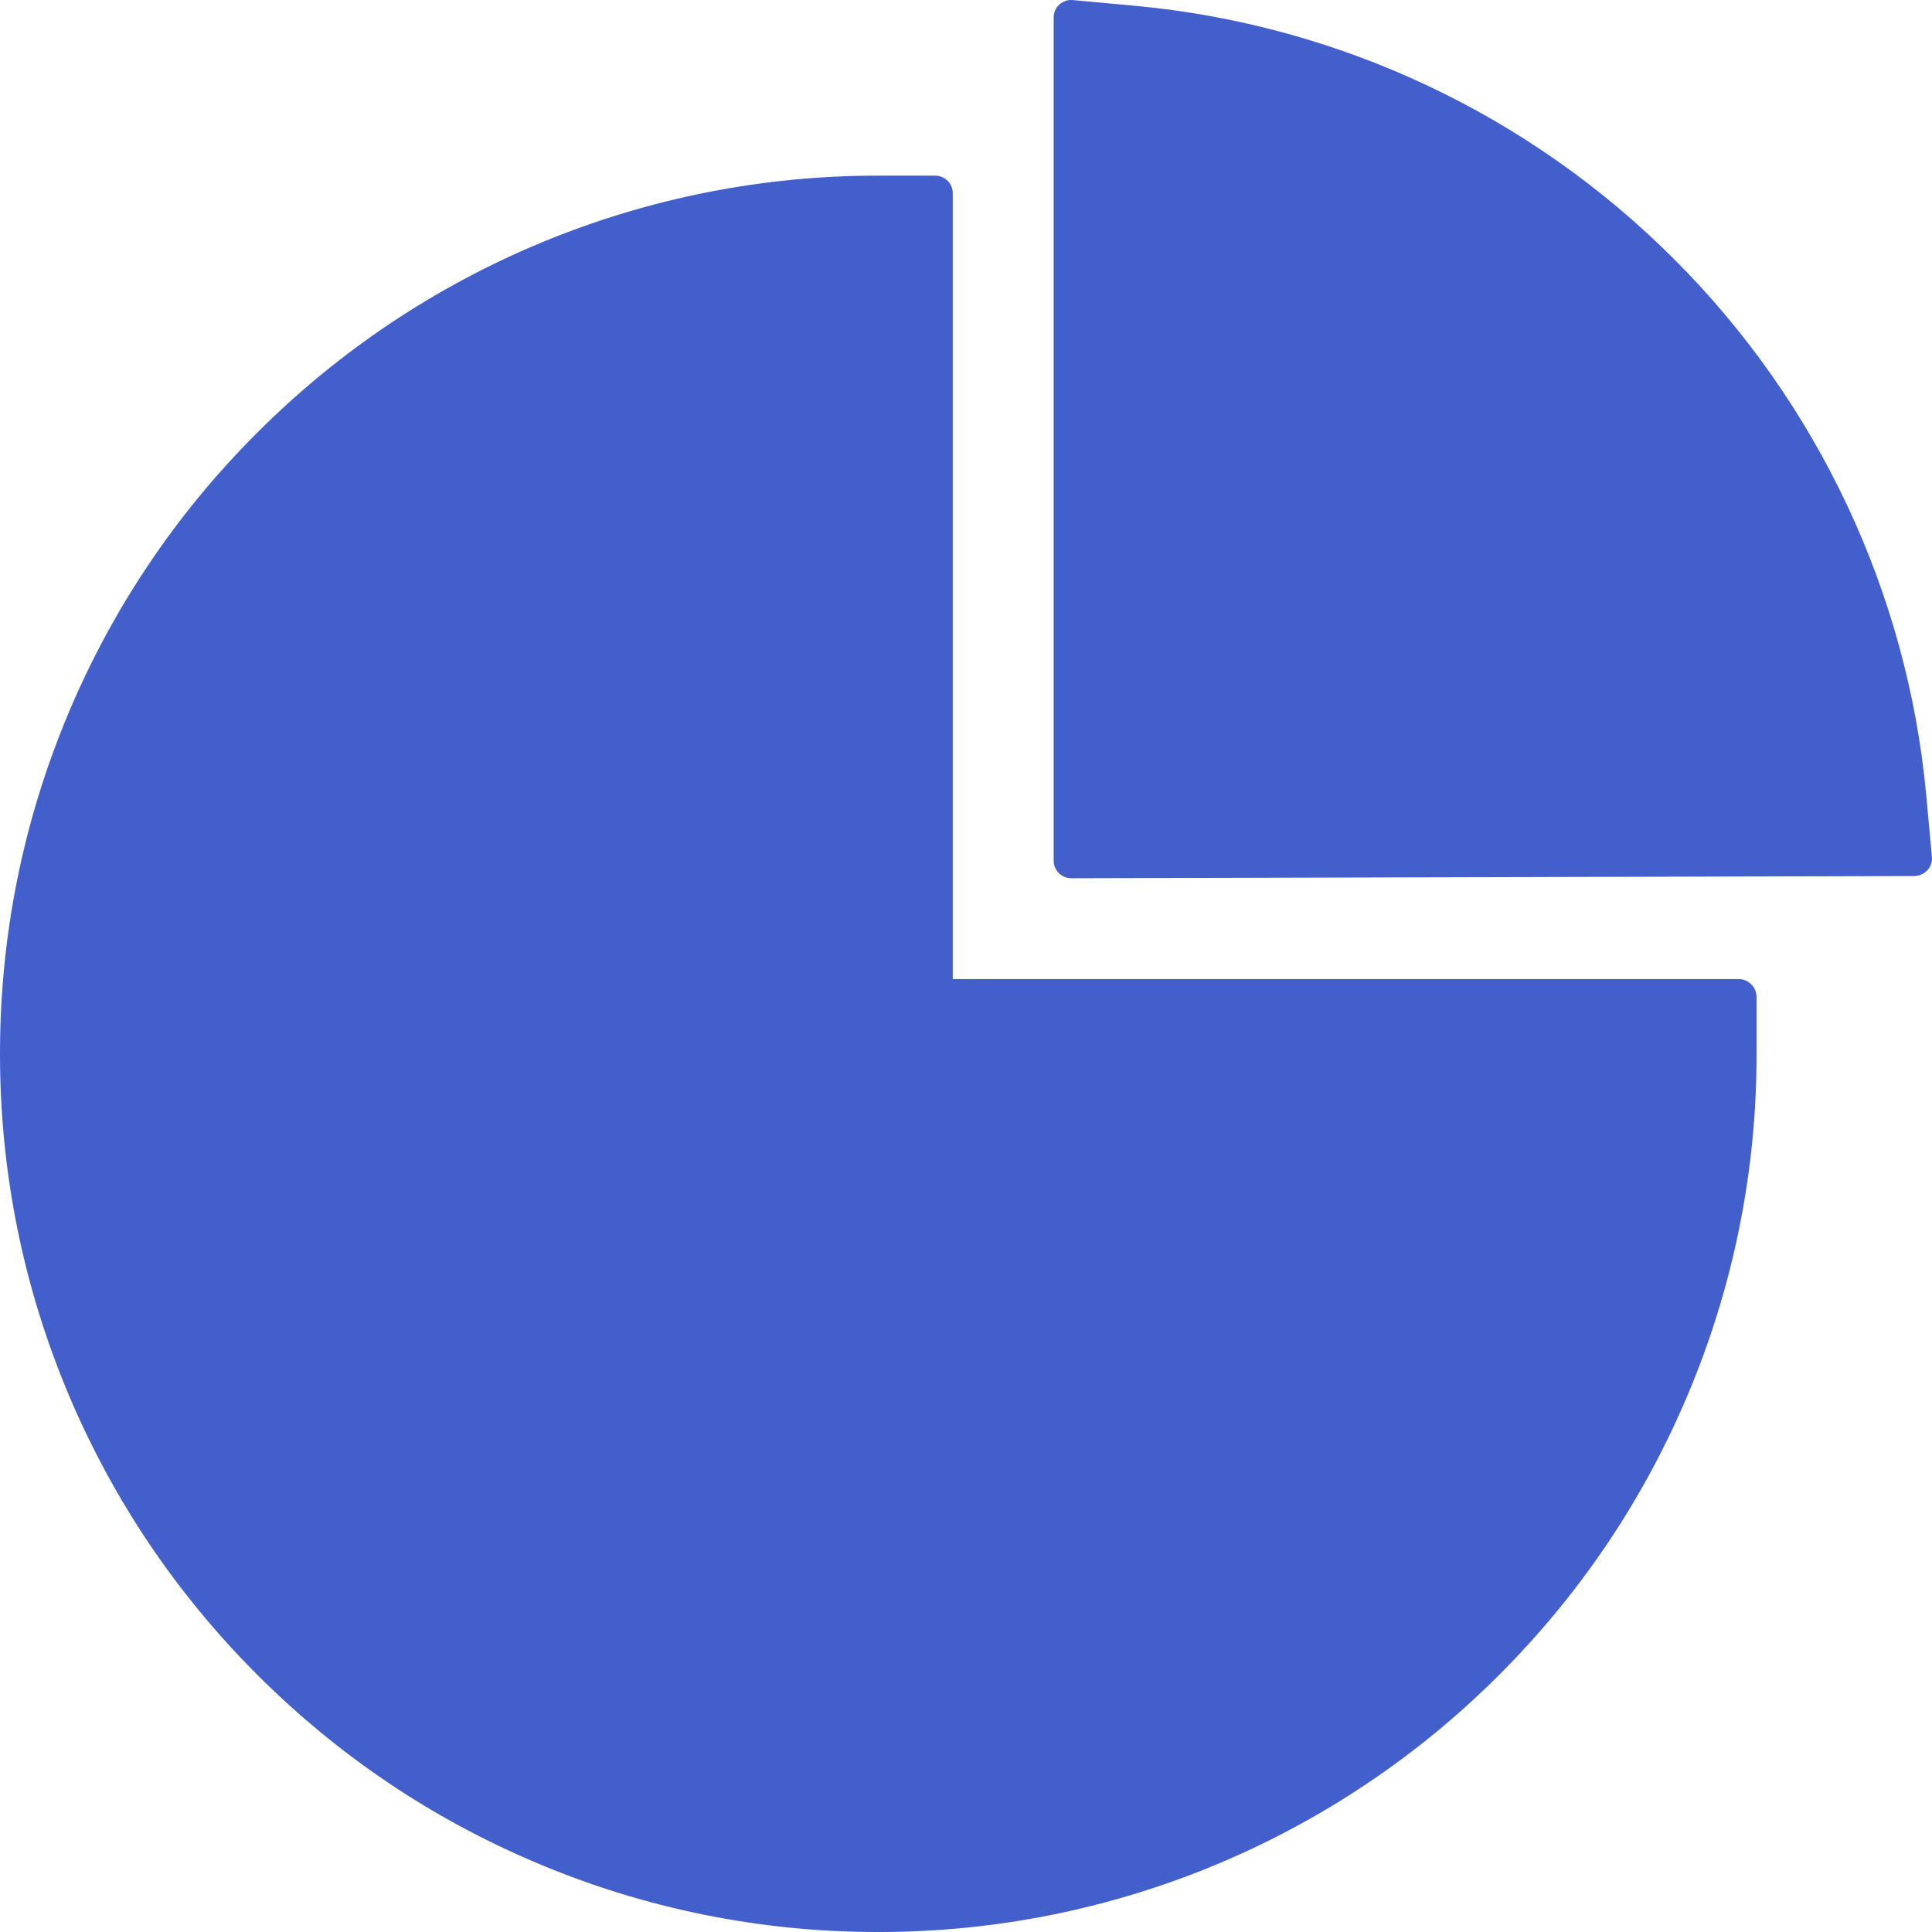 <svg width="59" height="59" viewBox="0 0 59 59" fill="none" xmlns="http://www.w3.org/2000/svg">
<path d="M53.098 29.9H29.096V5.901C29.096 5.606 28.855 5.364 28.559 5.364H26.814C23.292 5.361 19.804 6.052 16.551 7.4C13.297 8.747 10.341 10.724 7.853 13.216C5.403 15.658 3.452 18.553 2.108 21.739C0.711 25.048 0 28.558 0 32.182C0 35.806 0.711 39.309 2.108 42.618C3.457 45.806 5.39 48.678 7.853 51.141C10.316 53.604 13.182 55.537 16.377 56.886C19.68 58.287 23.233 59.006 26.821 59C30.343 59.004 33.831 58.312 37.085 56.964C40.338 55.617 43.294 53.64 45.782 51.148C48.245 48.685 50.178 45.819 51.528 42.625C52.929 39.322 53.648 35.77 53.642 32.182V30.437C53.635 30.142 53.394 29.9 53.098 29.9ZM58.998 26.176L58.824 24.283C58.253 18.109 55.514 12.284 51.098 7.888C46.686 3.48 40.871 0.752 34.66 0.177L32.761 0.002C32.446 -0.025 32.177 0.217 32.177 0.532V26.283C32.177 26.578 32.419 26.82 32.714 26.82L58.461 26.753C58.776 26.746 59.025 26.484 58.998 26.176Z" fill="#435FCC"/>
</svg>
